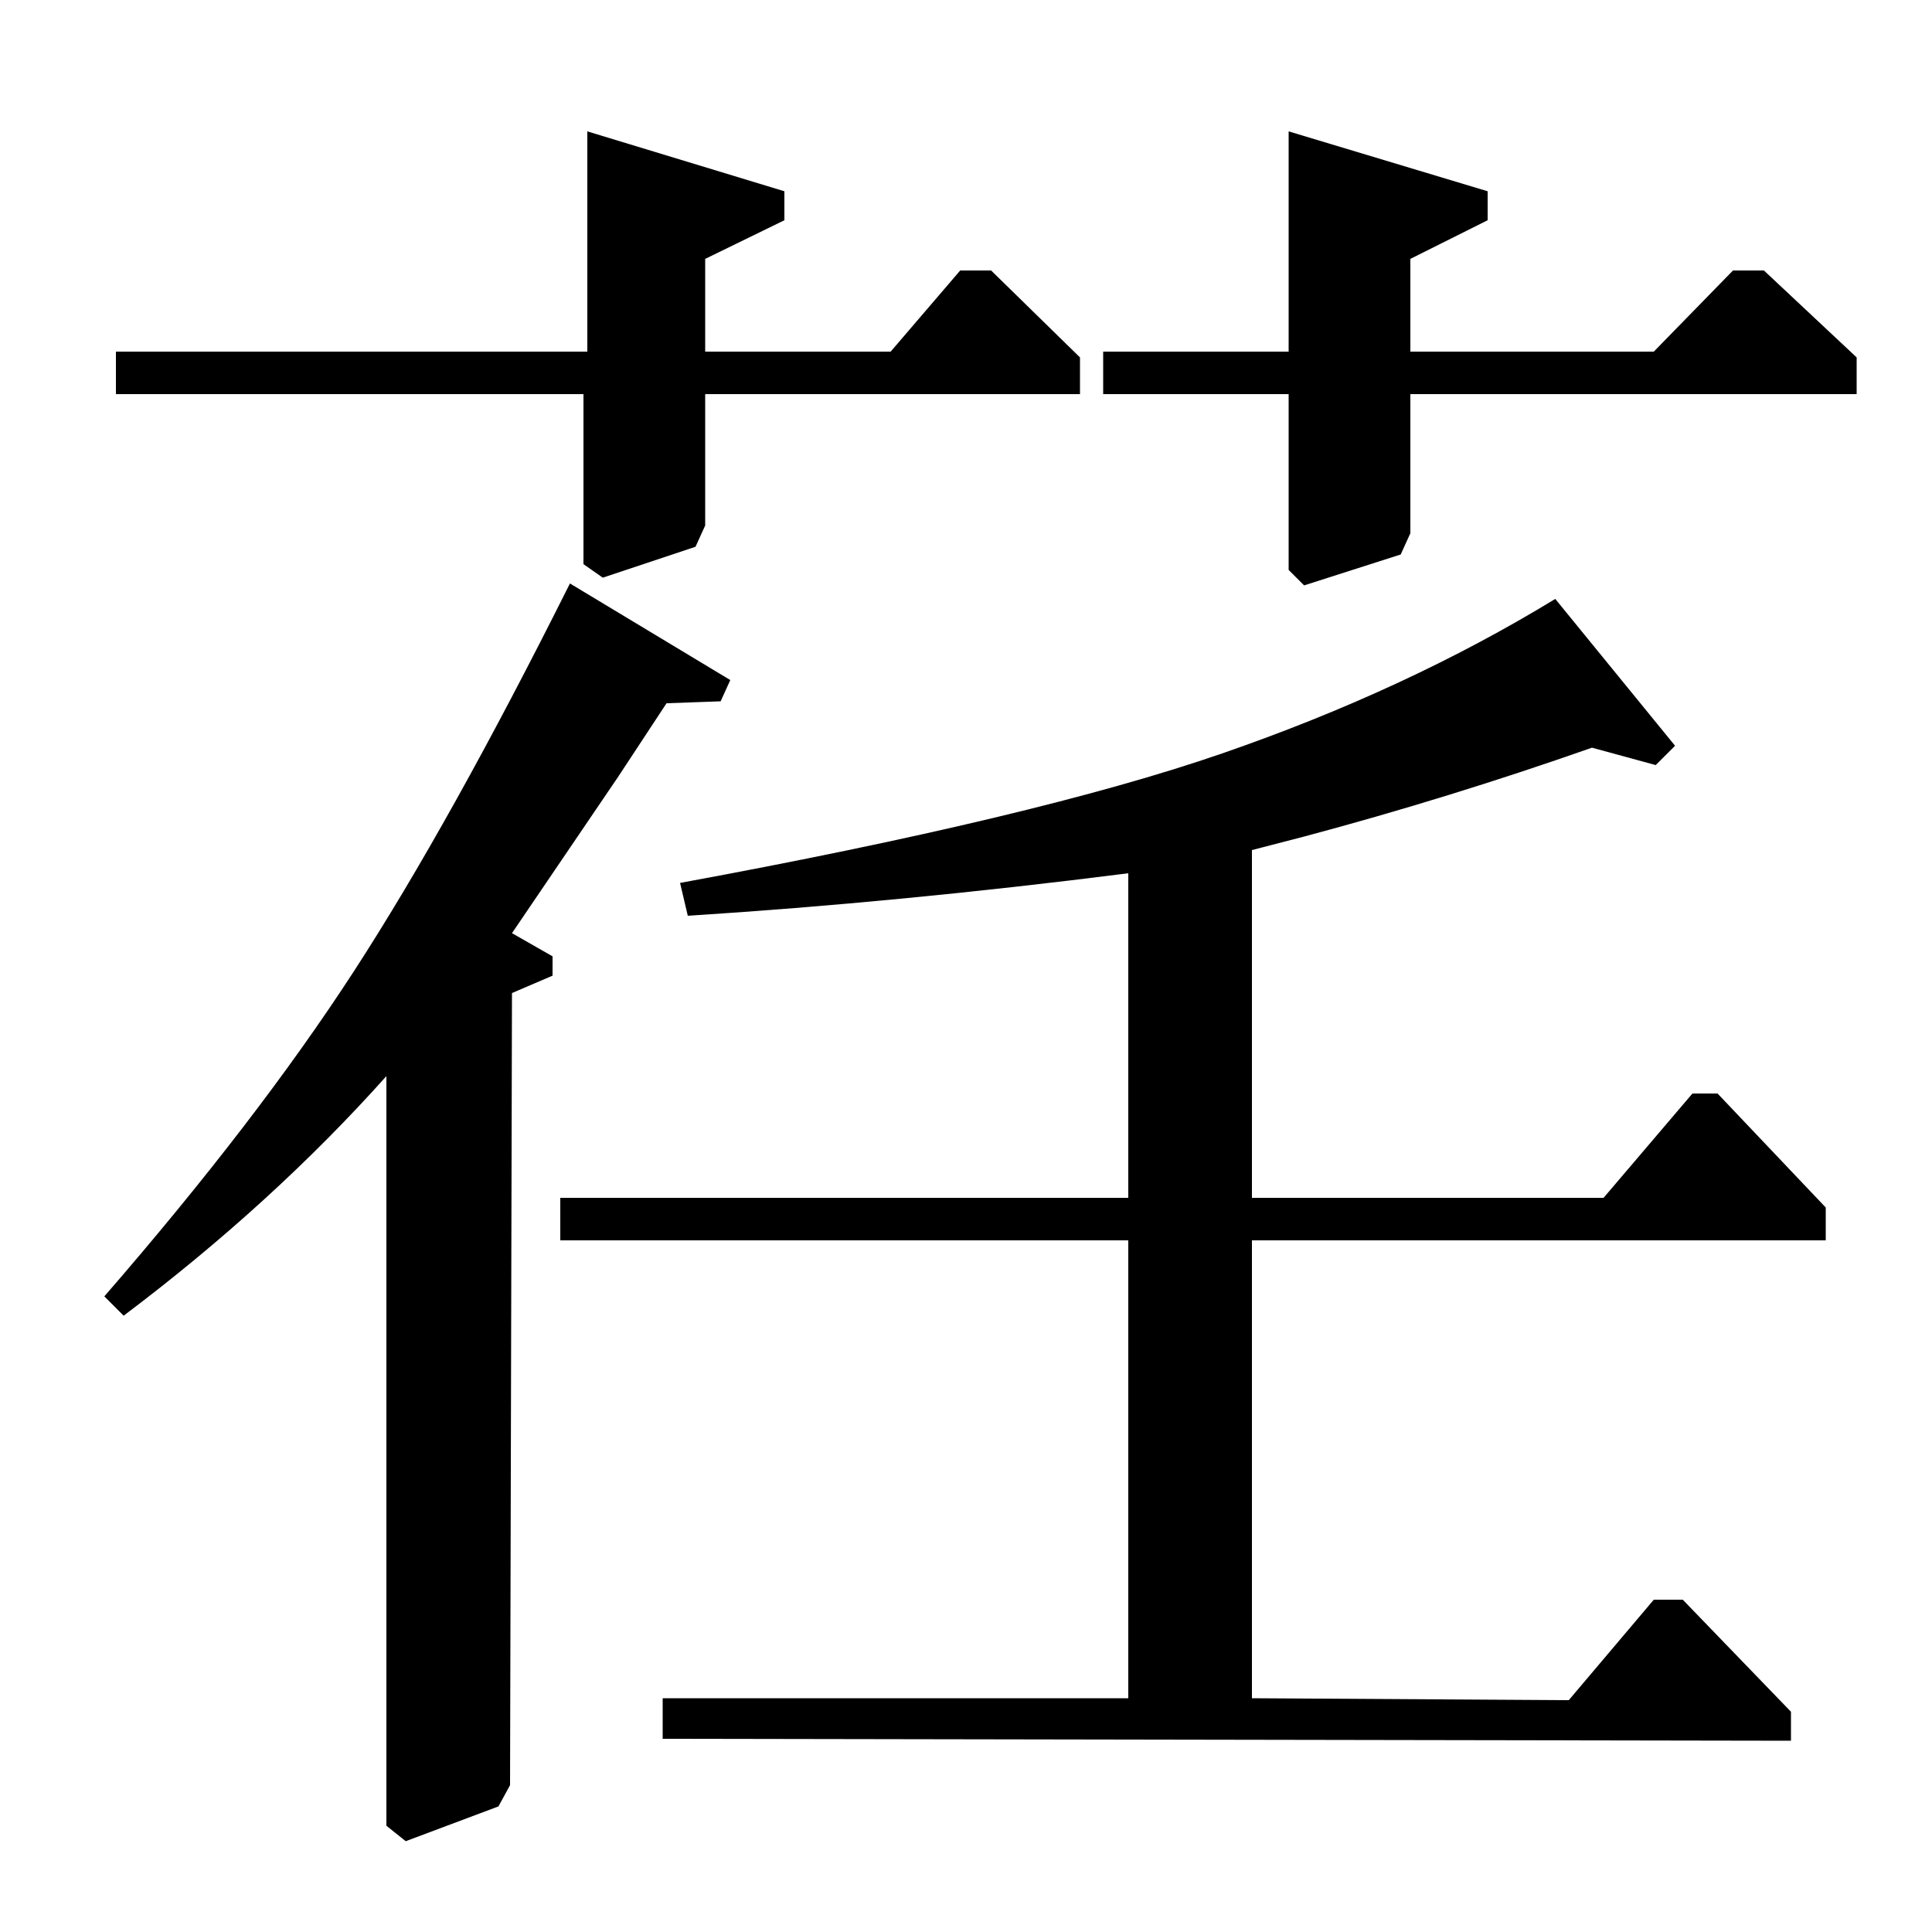 <?xml version="1.0" standalone="no"?>
<!DOCTYPE svg PUBLIC "-//W3C//DTD SVG 1.1//EN" "http://www.w3.org/Graphics/SVG/1.1/DTD/svg11.dtd" >
<svg xmlns="http://www.w3.org/2000/svg" xmlns:xlink="http://www.w3.org/1999/xlink" version="1.1" viewBox="0 -140 1000 1000">
  <g transform="matrix(1 0 0 -1 0 860)">
   <path fill="currentColor"
d="M295 698l83 -50l-5 -11l-28 -1l-25 -38l-55 -81l21 -12v-10l-21 -9l-1 -410l-6 -11l-48 -18l-10 8v388q-59 -66 -136 -124l-10 10q79 91 129 168t112 201zM356 526l-4 17q185 34 280.5 67t172.5 80l62 -76l-10 -10l-33 9q-74 -26 -149 -46l-27 -7v-180h182l46 54h13
l56 -59v-17h-297v-237l164 -1l44 52h15l56 -58v-15l-584 1v21h241v237h-294v22h294v168q-118 -15 -228 -22zM856 818l41 42h16l48 -45v-19h-231v-72l-5 -11l-50 -16l-8 8v91h-96v22h96v114l103 -31v-15l-40 -20v-48h126zM461 818l36 42h16l46 -45v-19h-194v-68l-5 -11
l-48 -16l-10 7v88h-242v22h244v114l102 -31v-15l-41 -20v-48h96z" />
  </g>

</svg>
